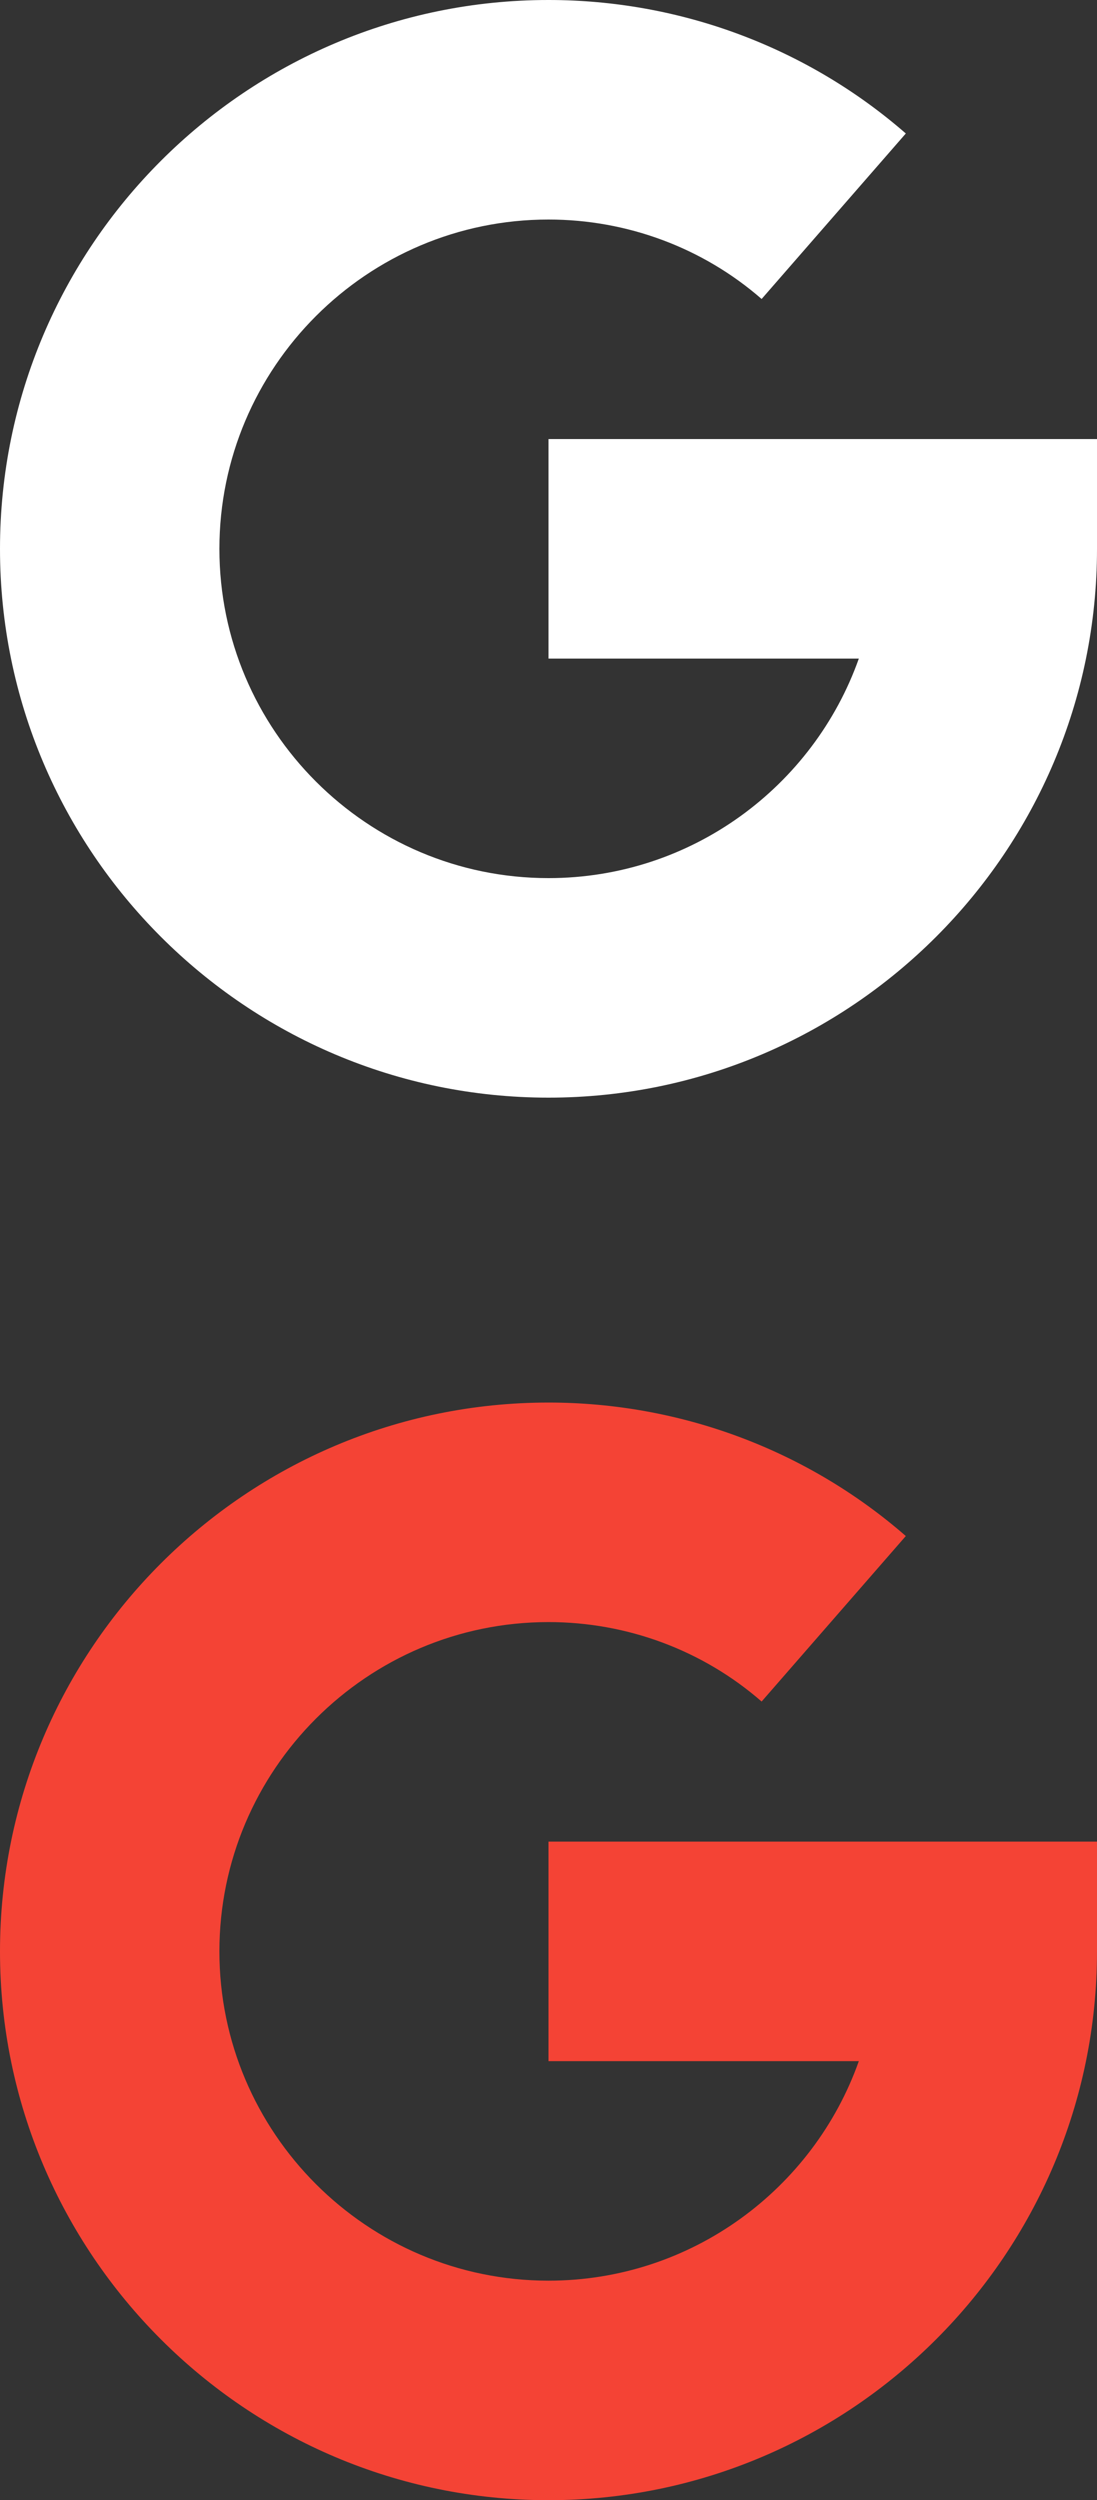 <svg width="18" height="41" viewBox="0 0 18 41" fill="none" xmlns="http://www.w3.org/2000/svg">
<rect x="0" y="0" width="18" height="41" fill="#333333" stroke="none"/>
<path d="M9 7.2V10.8H14.092C13.349 12.895 11.347 14.4 9 14.4C6.023 14.4 3.6 11.977 3.6 9C3.6 6.023 6.023 3.6 9 3.6C10.291 3.6 11.533 4.063 12.497 4.903L14.863 2.189C13.243 0.778 11.162 0 9 0C4.037 0 0 4.037 0 9C0 13.963 4.037 18 9 18C13.963 18 18 13.963 18 9V7.2H9Z" fill="white"/>
<path d="M9 30.2V33.8H14.092C13.349 35.895 11.347 37.4 9 37.4C6.023 37.4 3.6 34.977 3.6 32C3.6 29.023 6.023 26.6 9 26.6C10.291 26.6 11.533 27.063 12.497 27.903L14.863 25.189C13.243 23.778 11.162 23 9 23C4.037 23 0 27.037 0 32C0 36.963 4.037 41 9 41C13.963 41 18 36.963 18 32V30.2H9Z" fill="#F44335"/>
</svg>
